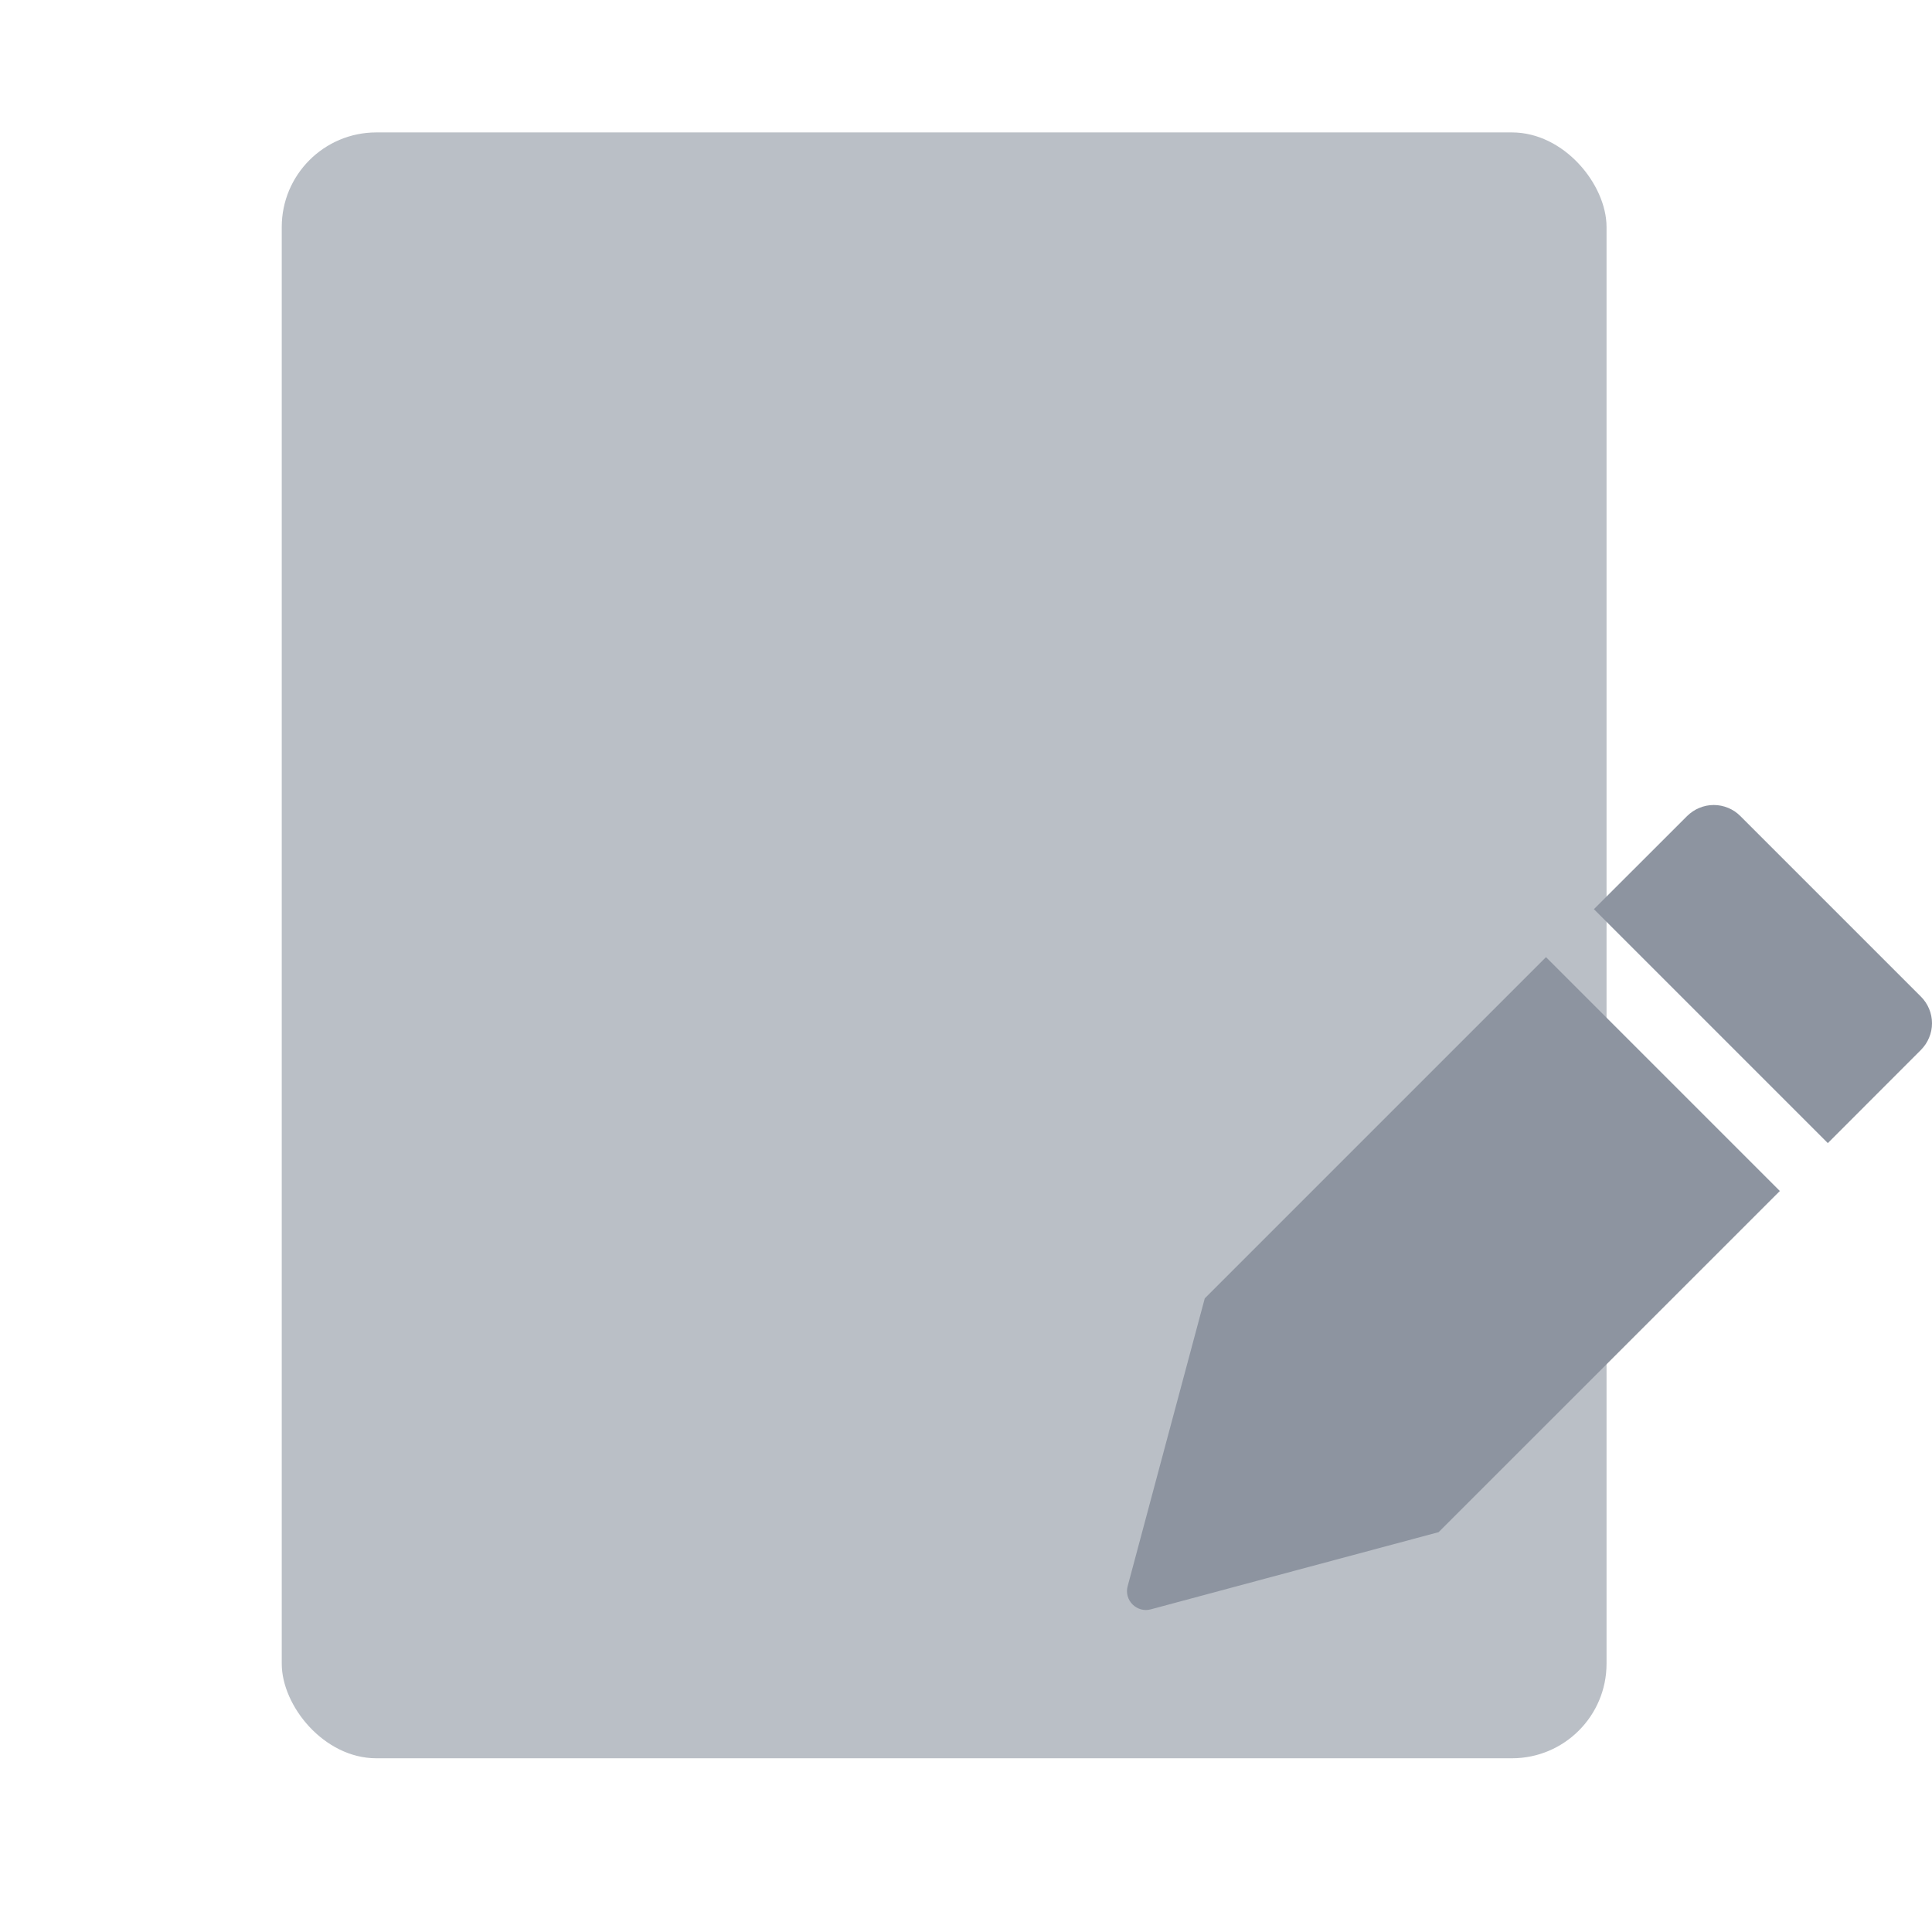 <svg width="24" height="24" viewBox="0 0 24 24" fill="none" xmlns="http://www.w3.org/2000/svg">
<g clip-path="url(#clip0_15925_2859)">
<rect opacity="0.6" x="3.5" y="1.645" width="16.457" height="20.197" rx="1.175" fill="#8D94A0"/>
<path fill-rule="evenodd" clip-rule="evenodd" d="M19.205 11.89L14.966 16.129L14.388 18.285L14.008 19.705C13.997 19.745 13.997 19.787 14.008 19.827C14.019 19.866 14.04 19.902 14.069 19.931C14.098 19.96 14.134 19.981 14.174 19.992C14.213 20.003 14.255 20.003 14.295 19.992L15.714 19.611L17.871 19.033L22.11 14.795L19.205 11.89ZM23.863 12.381L21.619 10.137C21.576 10.094 21.525 10.059 21.468 10.036C21.411 10.012 21.35 10 21.289 10C21.227 10 21.167 10.012 21.11 10.036C21.053 10.059 21.002 10.094 20.958 10.137L19.8 11.294L22.706 14.2L23.863 13.042C23.906 12.998 23.941 12.947 23.964 12.89C23.988 12.834 24 12.773 24 12.711C24 12.65 23.988 12.589 23.964 12.532C23.941 12.476 23.906 12.424 23.863 12.381Z" fill="#8D94A0"/>
</g>
<defs>
<clipPath id="clip0_15925_2859">
<rect width="24" height="24" fill="white"/>
</clipPath>
</defs>
</svg>
